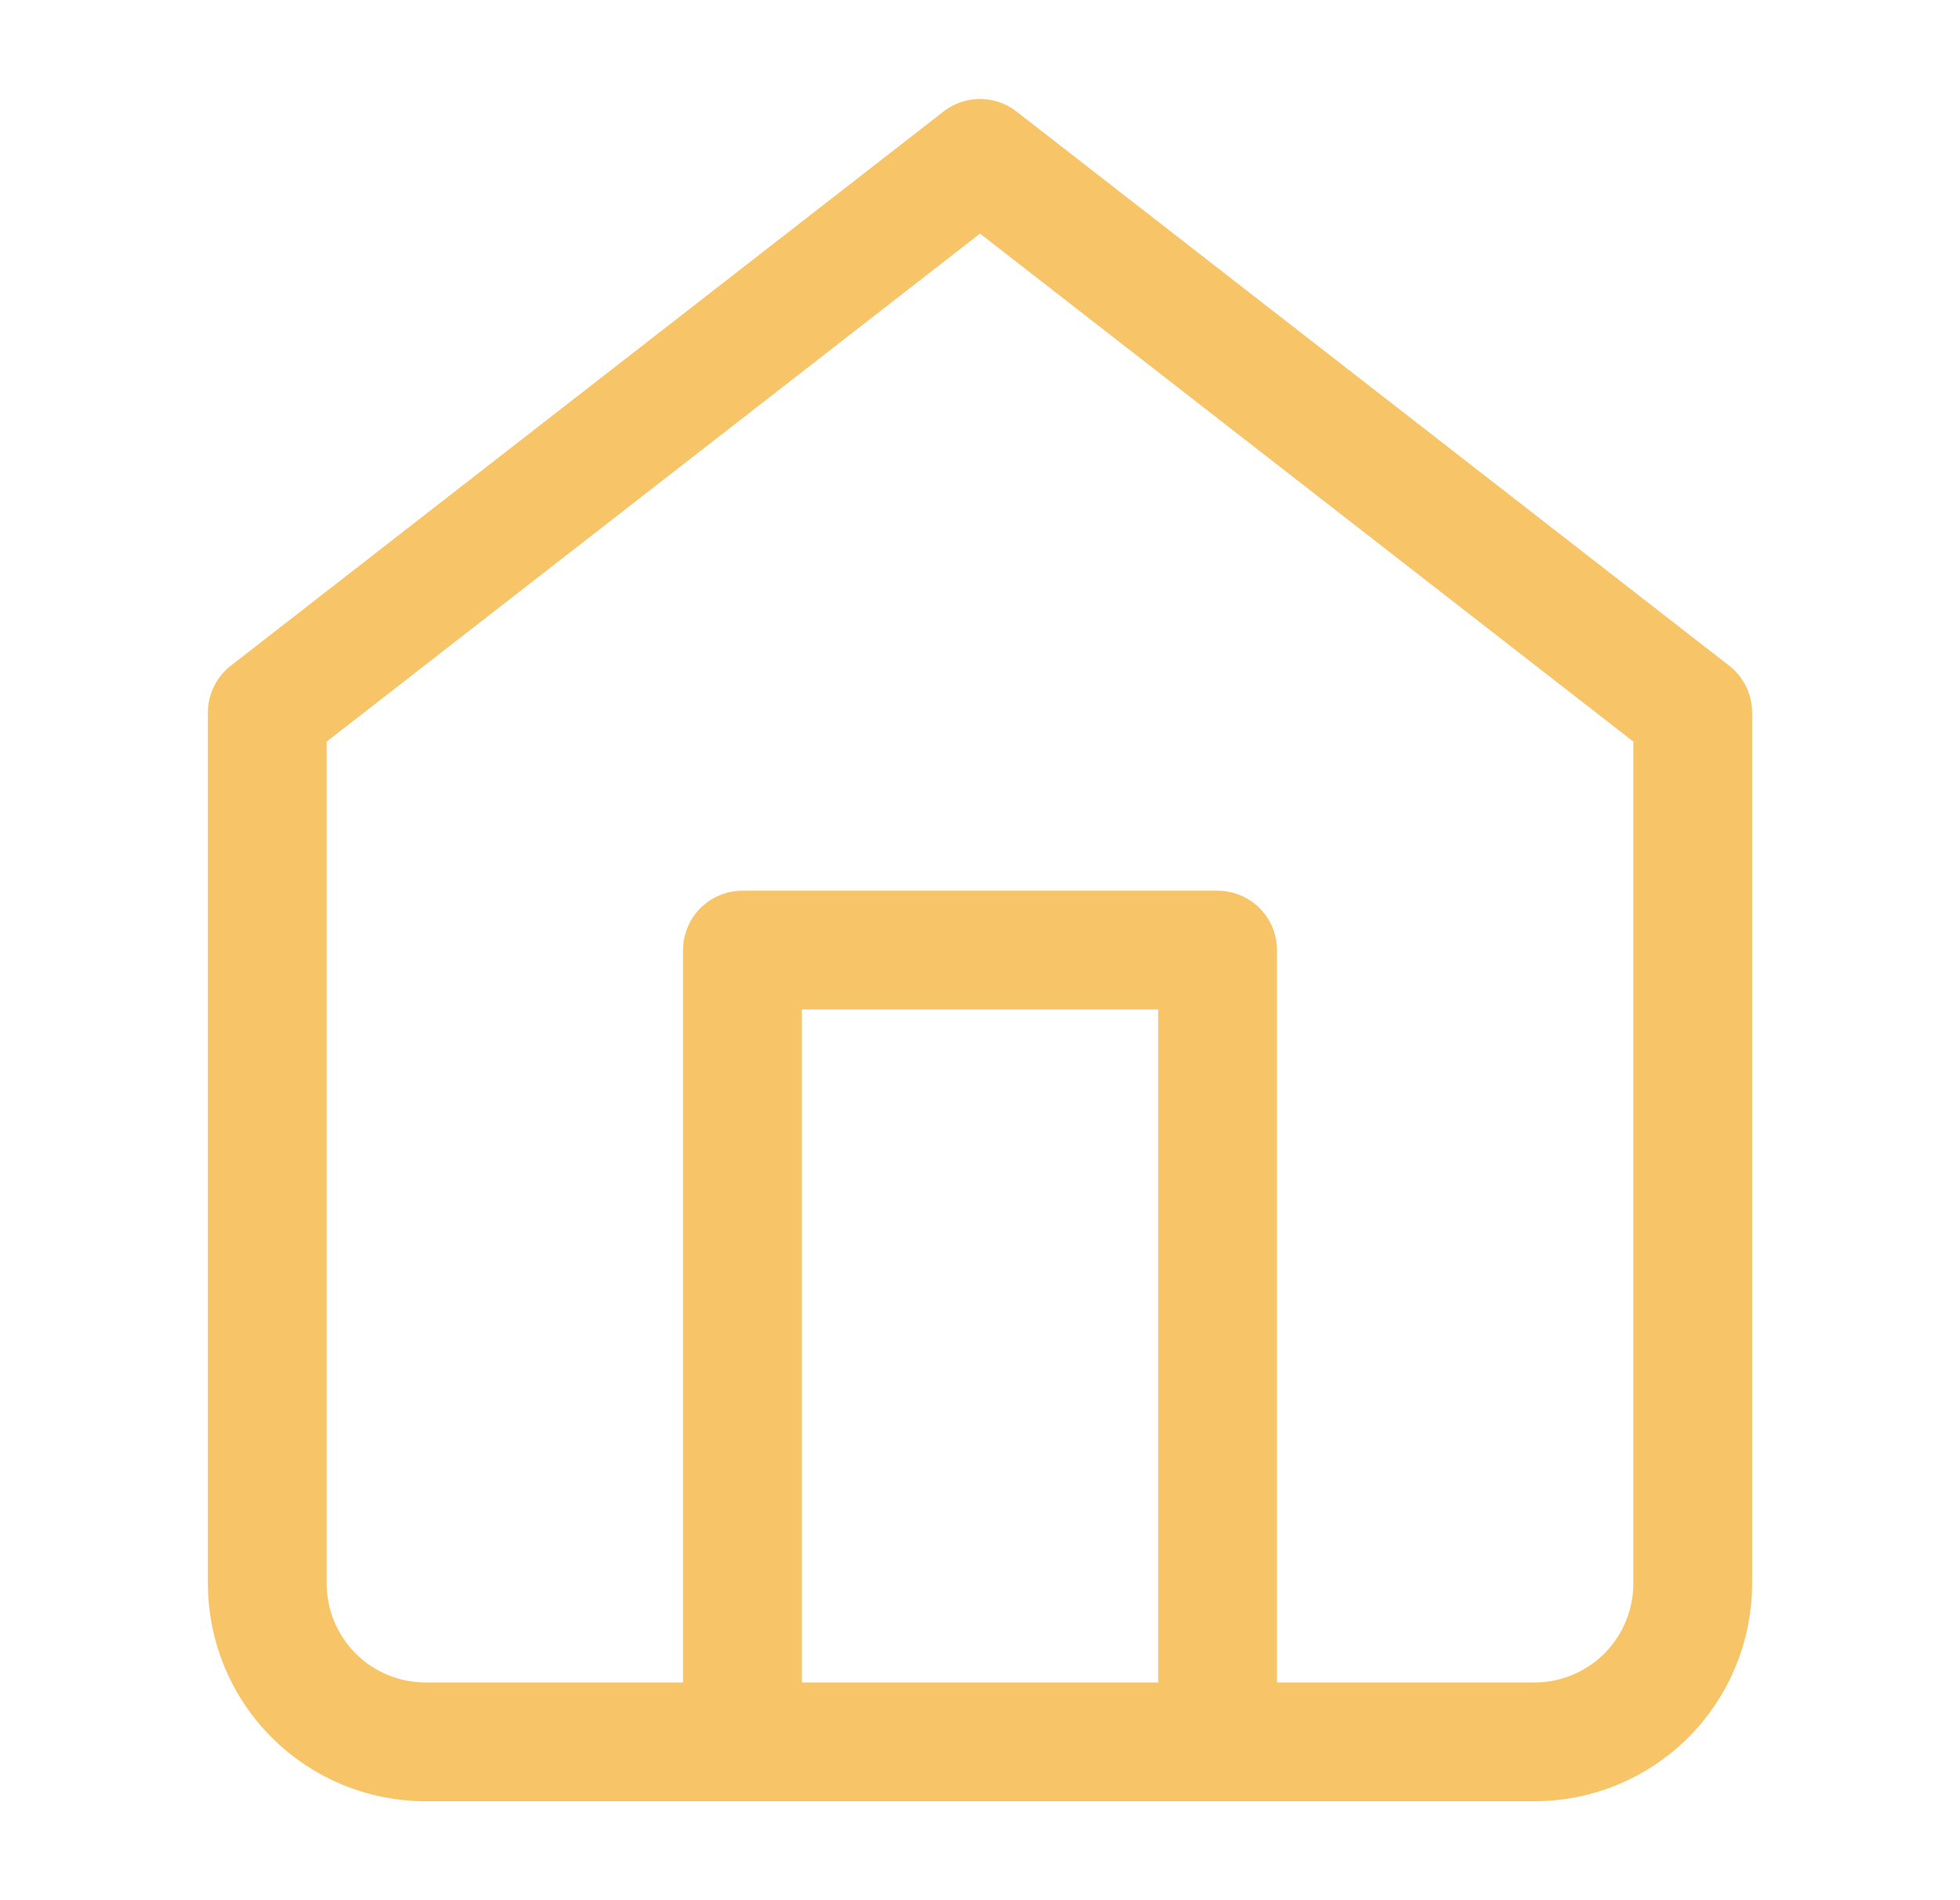 <svg width="33" height="32" viewBox="0 0 33 32" fill="none" xmlns="http://www.w3.org/2000/svg">
<g id="fi:home">
<path id="Vector" d="M4.5 12L16.5 2.667L28.5 12V26.667C28.5 27.374 28.219 28.052 27.719 28.553C27.219 29.053 26.541 29.334 25.833 29.334H7.167C6.459 29.334 5.781 29.053 5.281 28.553C4.781 28.052 4.5 27.374 4.5 26.667V12Z" stroke="#F7C567" stroke-width="2" stroke-linecap="round" stroke-linejoin="round"/>
<path id="Vector_2" d="M12.5 29.333V16H20.5V29.333" stroke="#F7C567" stroke-width="2" stroke-linecap="round" stroke-linejoin="round"/>
</g>
</svg>
